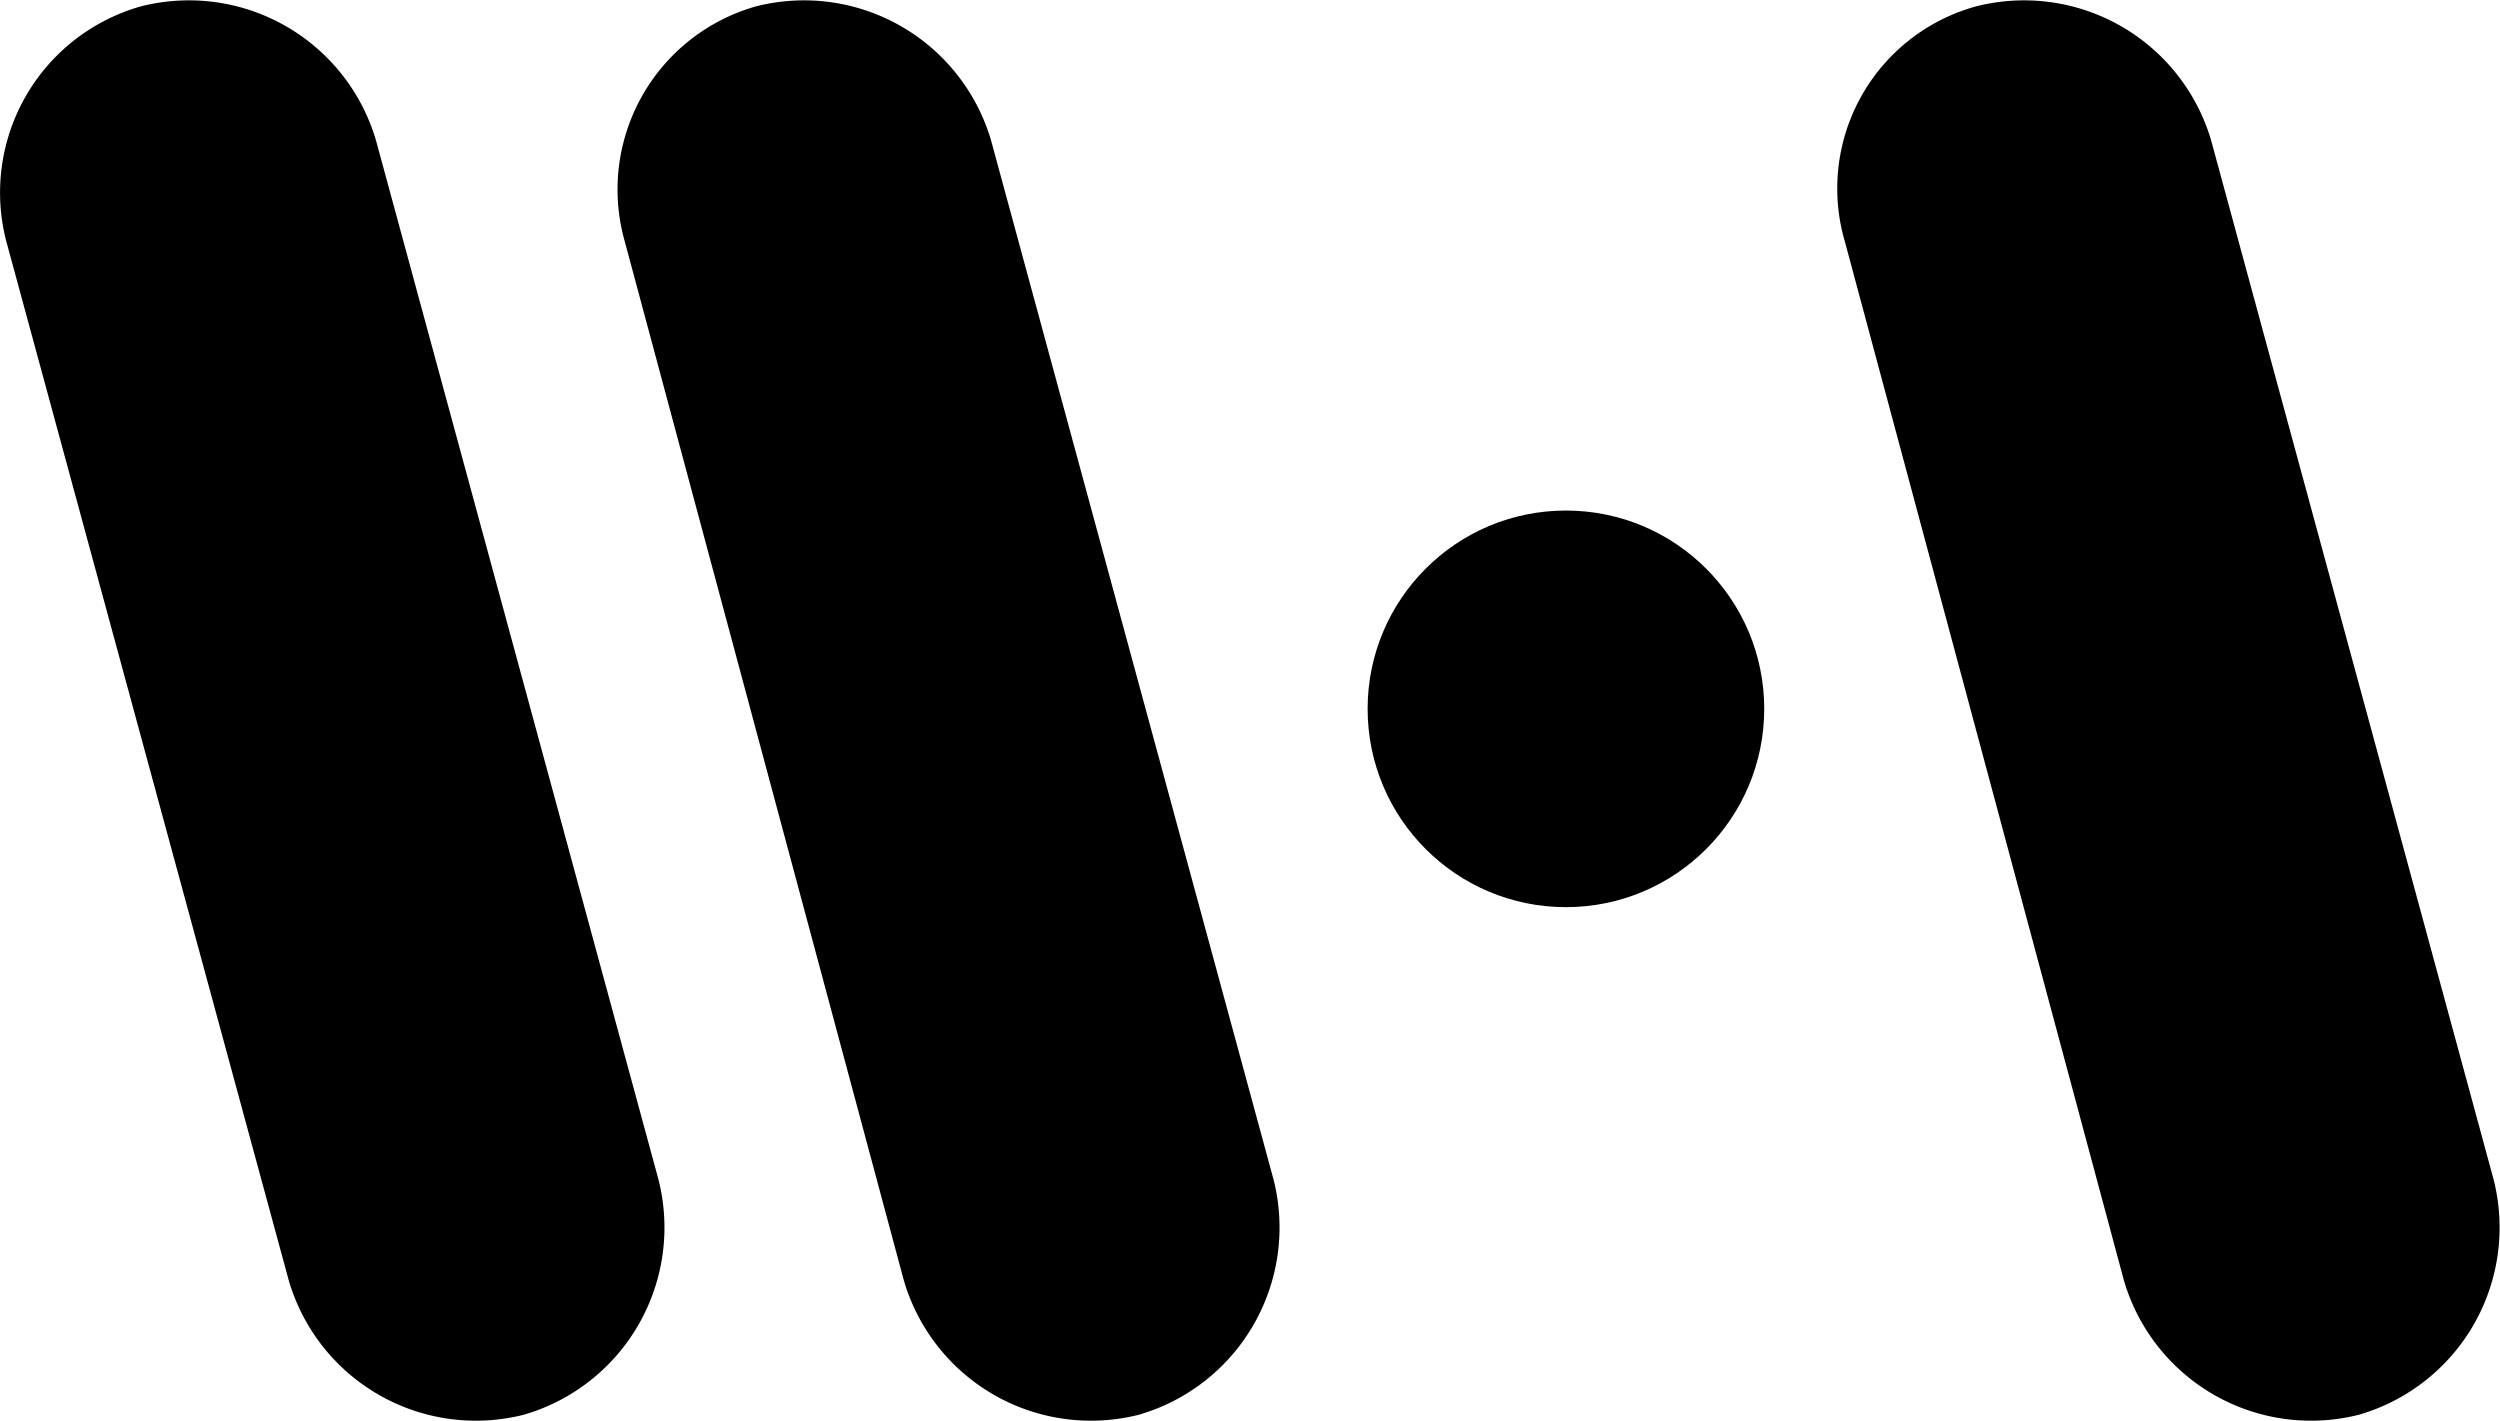 <svg xmlns="http://www.w3.org/2000/svg" width="74.381" height="42.28" viewBox="0 0 74.381 42.28">
  <g id="Group_23173" data-name="Group 23173" transform="translate(-0.01 -0.51)">
    <g id="Group_23173-2" data-name="Group 23173">
      <path id="Path_2966" data-name="Path 2966" d="M4.2.7h0a5.8,5.8,0,0,1,7,4l8.4,30.9a5.8,5.8,0,0,1-4,7h0a5.8,5.8,0,0,1-7-4L.2,7.7A5.758,5.758,0,0,1,4.2.7Z"/>
      <path id="Path_2967" data-name="Path 2967" d="M22.5.7h0a5.8,5.8,0,0,1,7,4l8.4,30.9a5.8,5.8,0,0,1-4,7h0a5.8,5.8,0,0,1-7-4L18.6,7.7A5.663,5.663,0,0,1,22.5.7Z"/>
      <path id="Path_2968" data-name="Path 2968" d="M58.8.7h0a5.8,5.8,0,0,1,7,4l8.4,30.9a5.8,5.8,0,0,1-4,7h0a5.8,5.8,0,0,1-7-4L54.9,7.7A5.62,5.62,0,0,1,58.8.7Z"/>
    </g>
    <circle id="Ellipse_19" data-name="Ellipse 19" cx="5.9" cy="5.9" r="5.9" transform="translate(40.7 15.7)"/>
  </g>
</svg>

